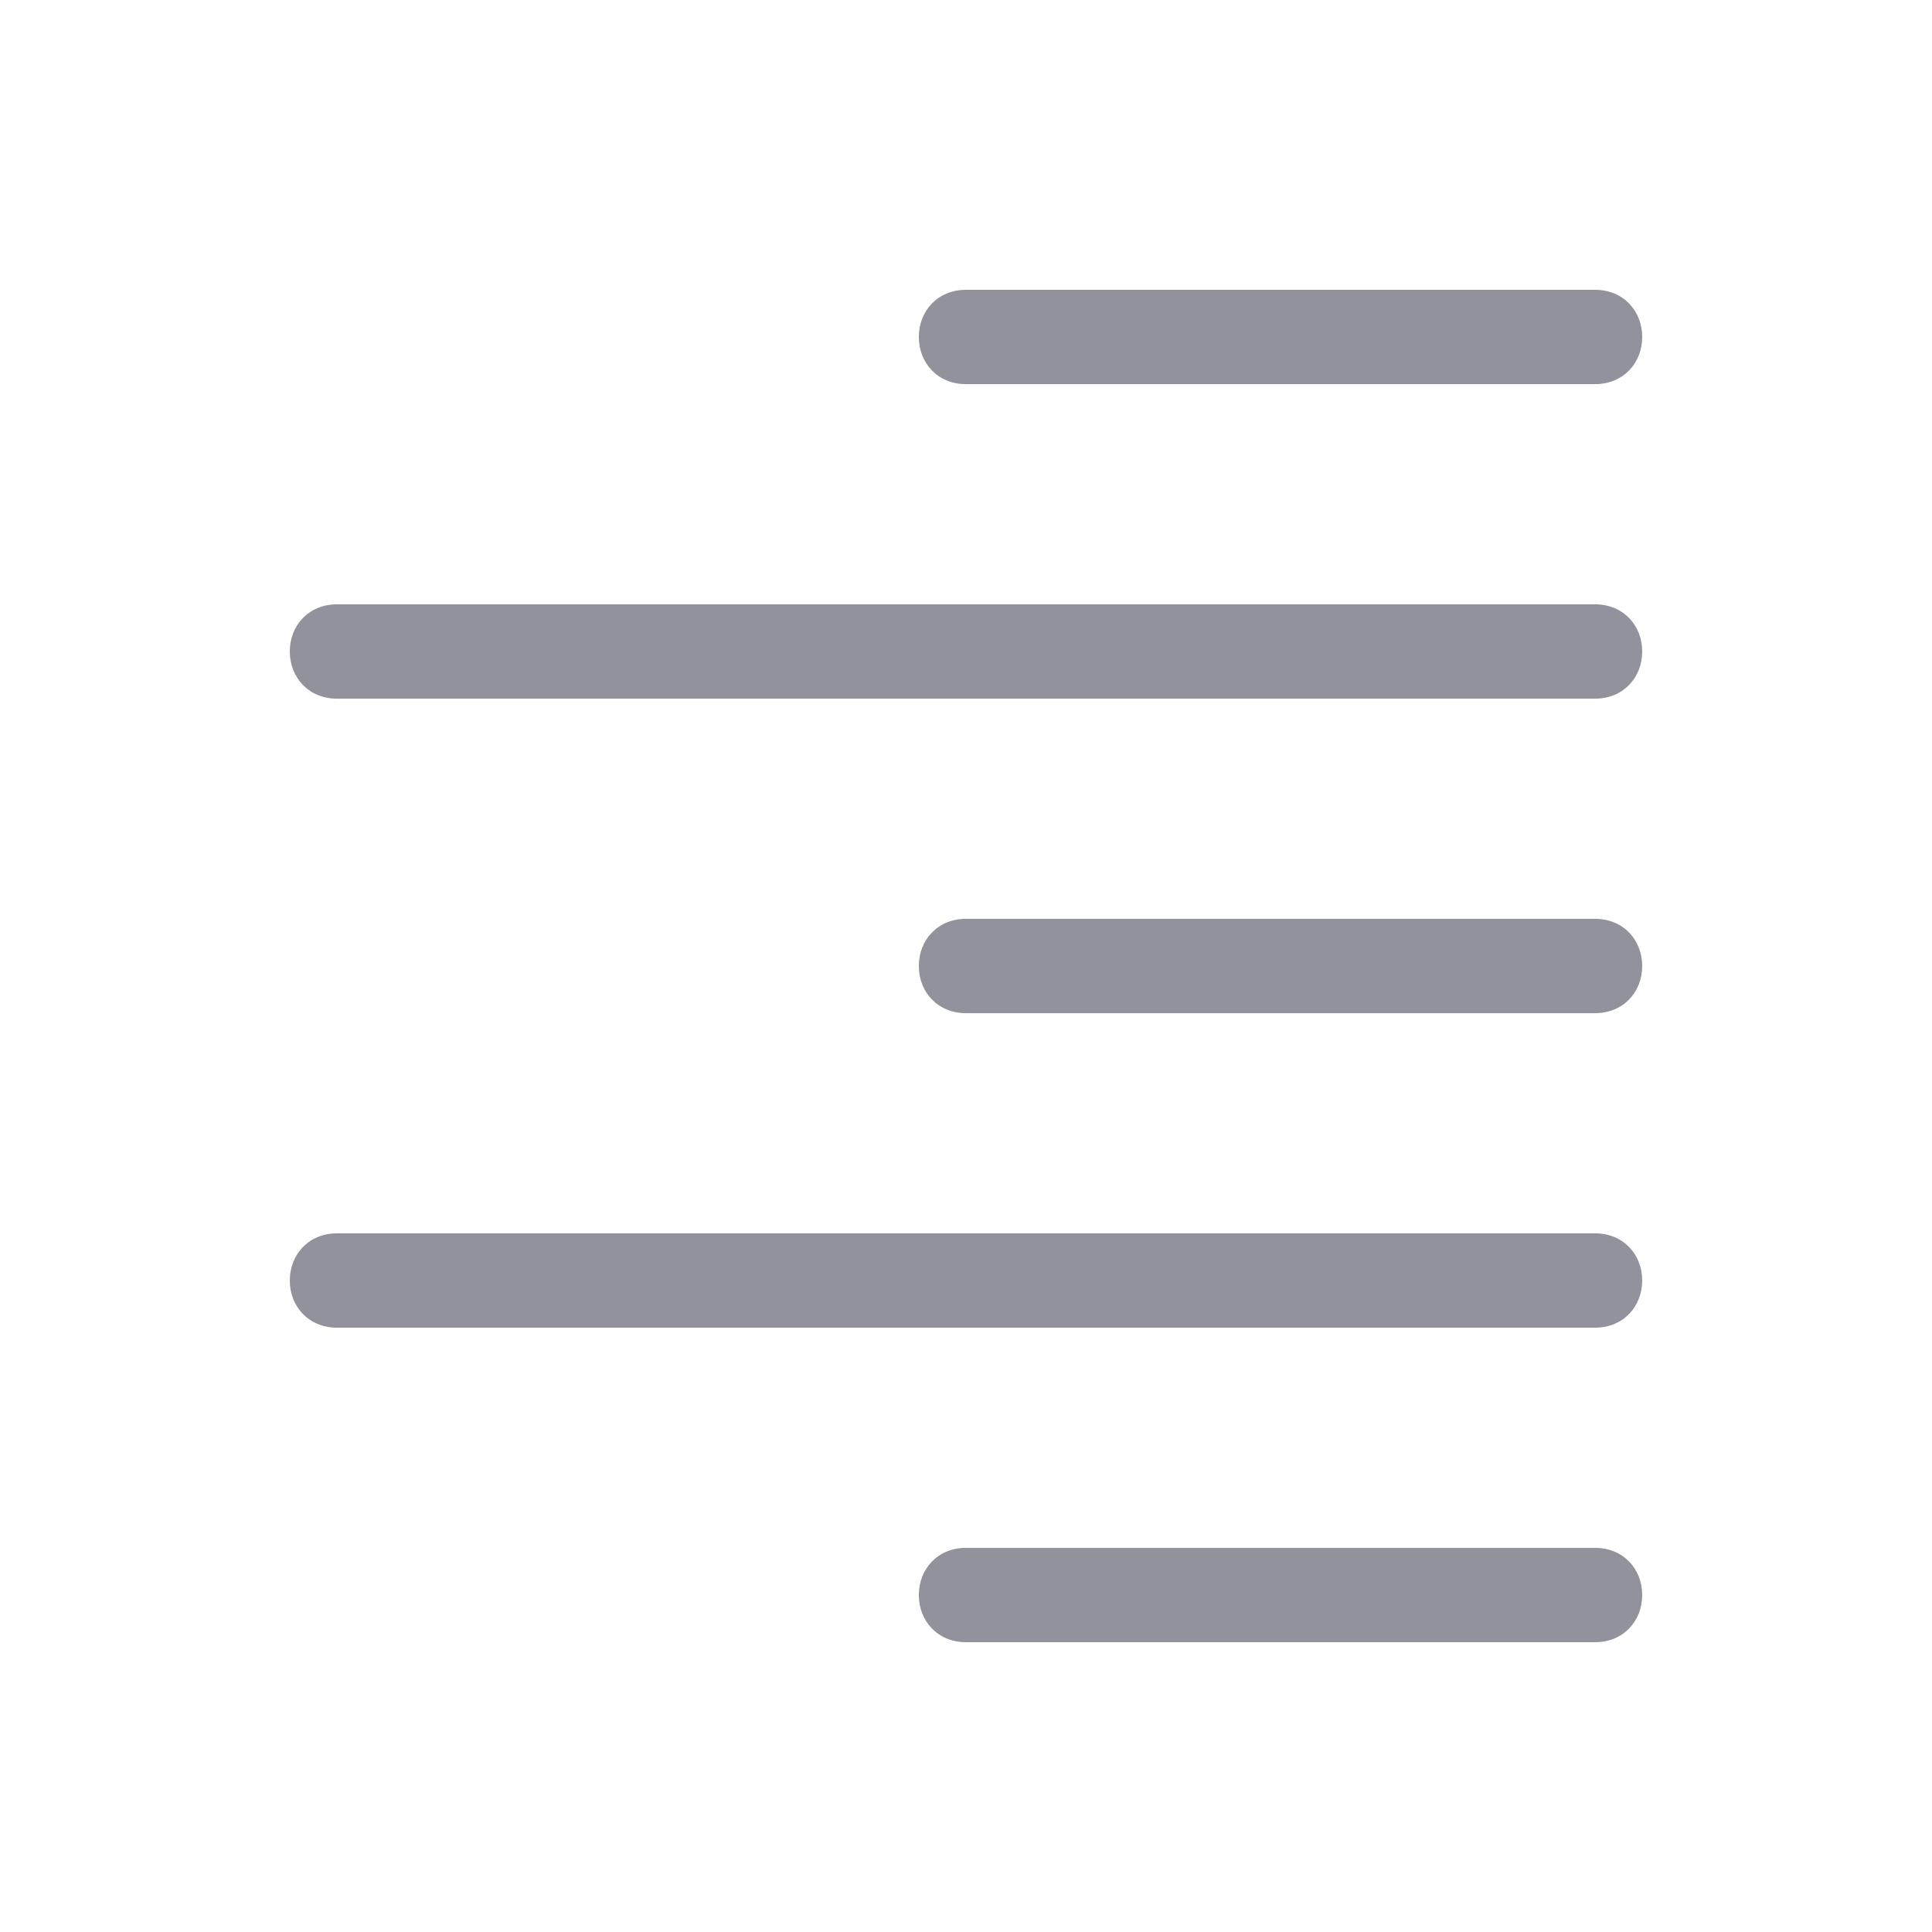 <svg width="24" height="24" viewBox="0 0 24 24" fill="none" xmlns="http://www.w3.org/2000/svg">
  <path fill-rule="evenodd" clip-rule="evenodd" d="M12 4.772C11.648 4.772 11.414 4.509 11.414 4.186C11.414 3.863 11.648 3.6 12 3.6H19.814C20.166 3.6 20.4 3.863 20.4 4.186C20.4 4.509 20.166 4.772 19.814 4.772H12ZM4.186 8.679C3.834 8.679 3.6 8.416 3.6 8.093C3.6 7.77 3.834 7.507 4.186 7.507H19.814C20.166 7.507 20.4 7.77 20.4 8.093C20.4 8.416 20.166 8.679 19.814 8.679H4.186ZM19.814 12.586H12C11.648 12.586 11.414 12.323 11.414 12C11.414 11.677 11.648 11.414 12 11.414H19.814C20.166 11.414 20.4 11.677 20.4 12C20.4 12.323 20.166 12.586 19.814 12.586ZM4.186 16.493C3.834 16.493 3.6 16.23 3.6 15.907C3.6 15.584 3.834 15.321 4.186 15.321H19.814C20.166 15.321 20.4 15.584 20.4 15.907C20.4 16.23 20.166 16.493 19.814 16.493H4.186ZM12 20.4C11.648 20.4 11.414 20.137 11.414 19.814C11.414 19.491 11.648 19.228 12 19.228H19.814C20.166 19.228 20.4 19.491 20.4 19.814C20.4 20.137 20.166 20.4 19.814 20.4H12Z" fill="#92929D"/>
</svg>
